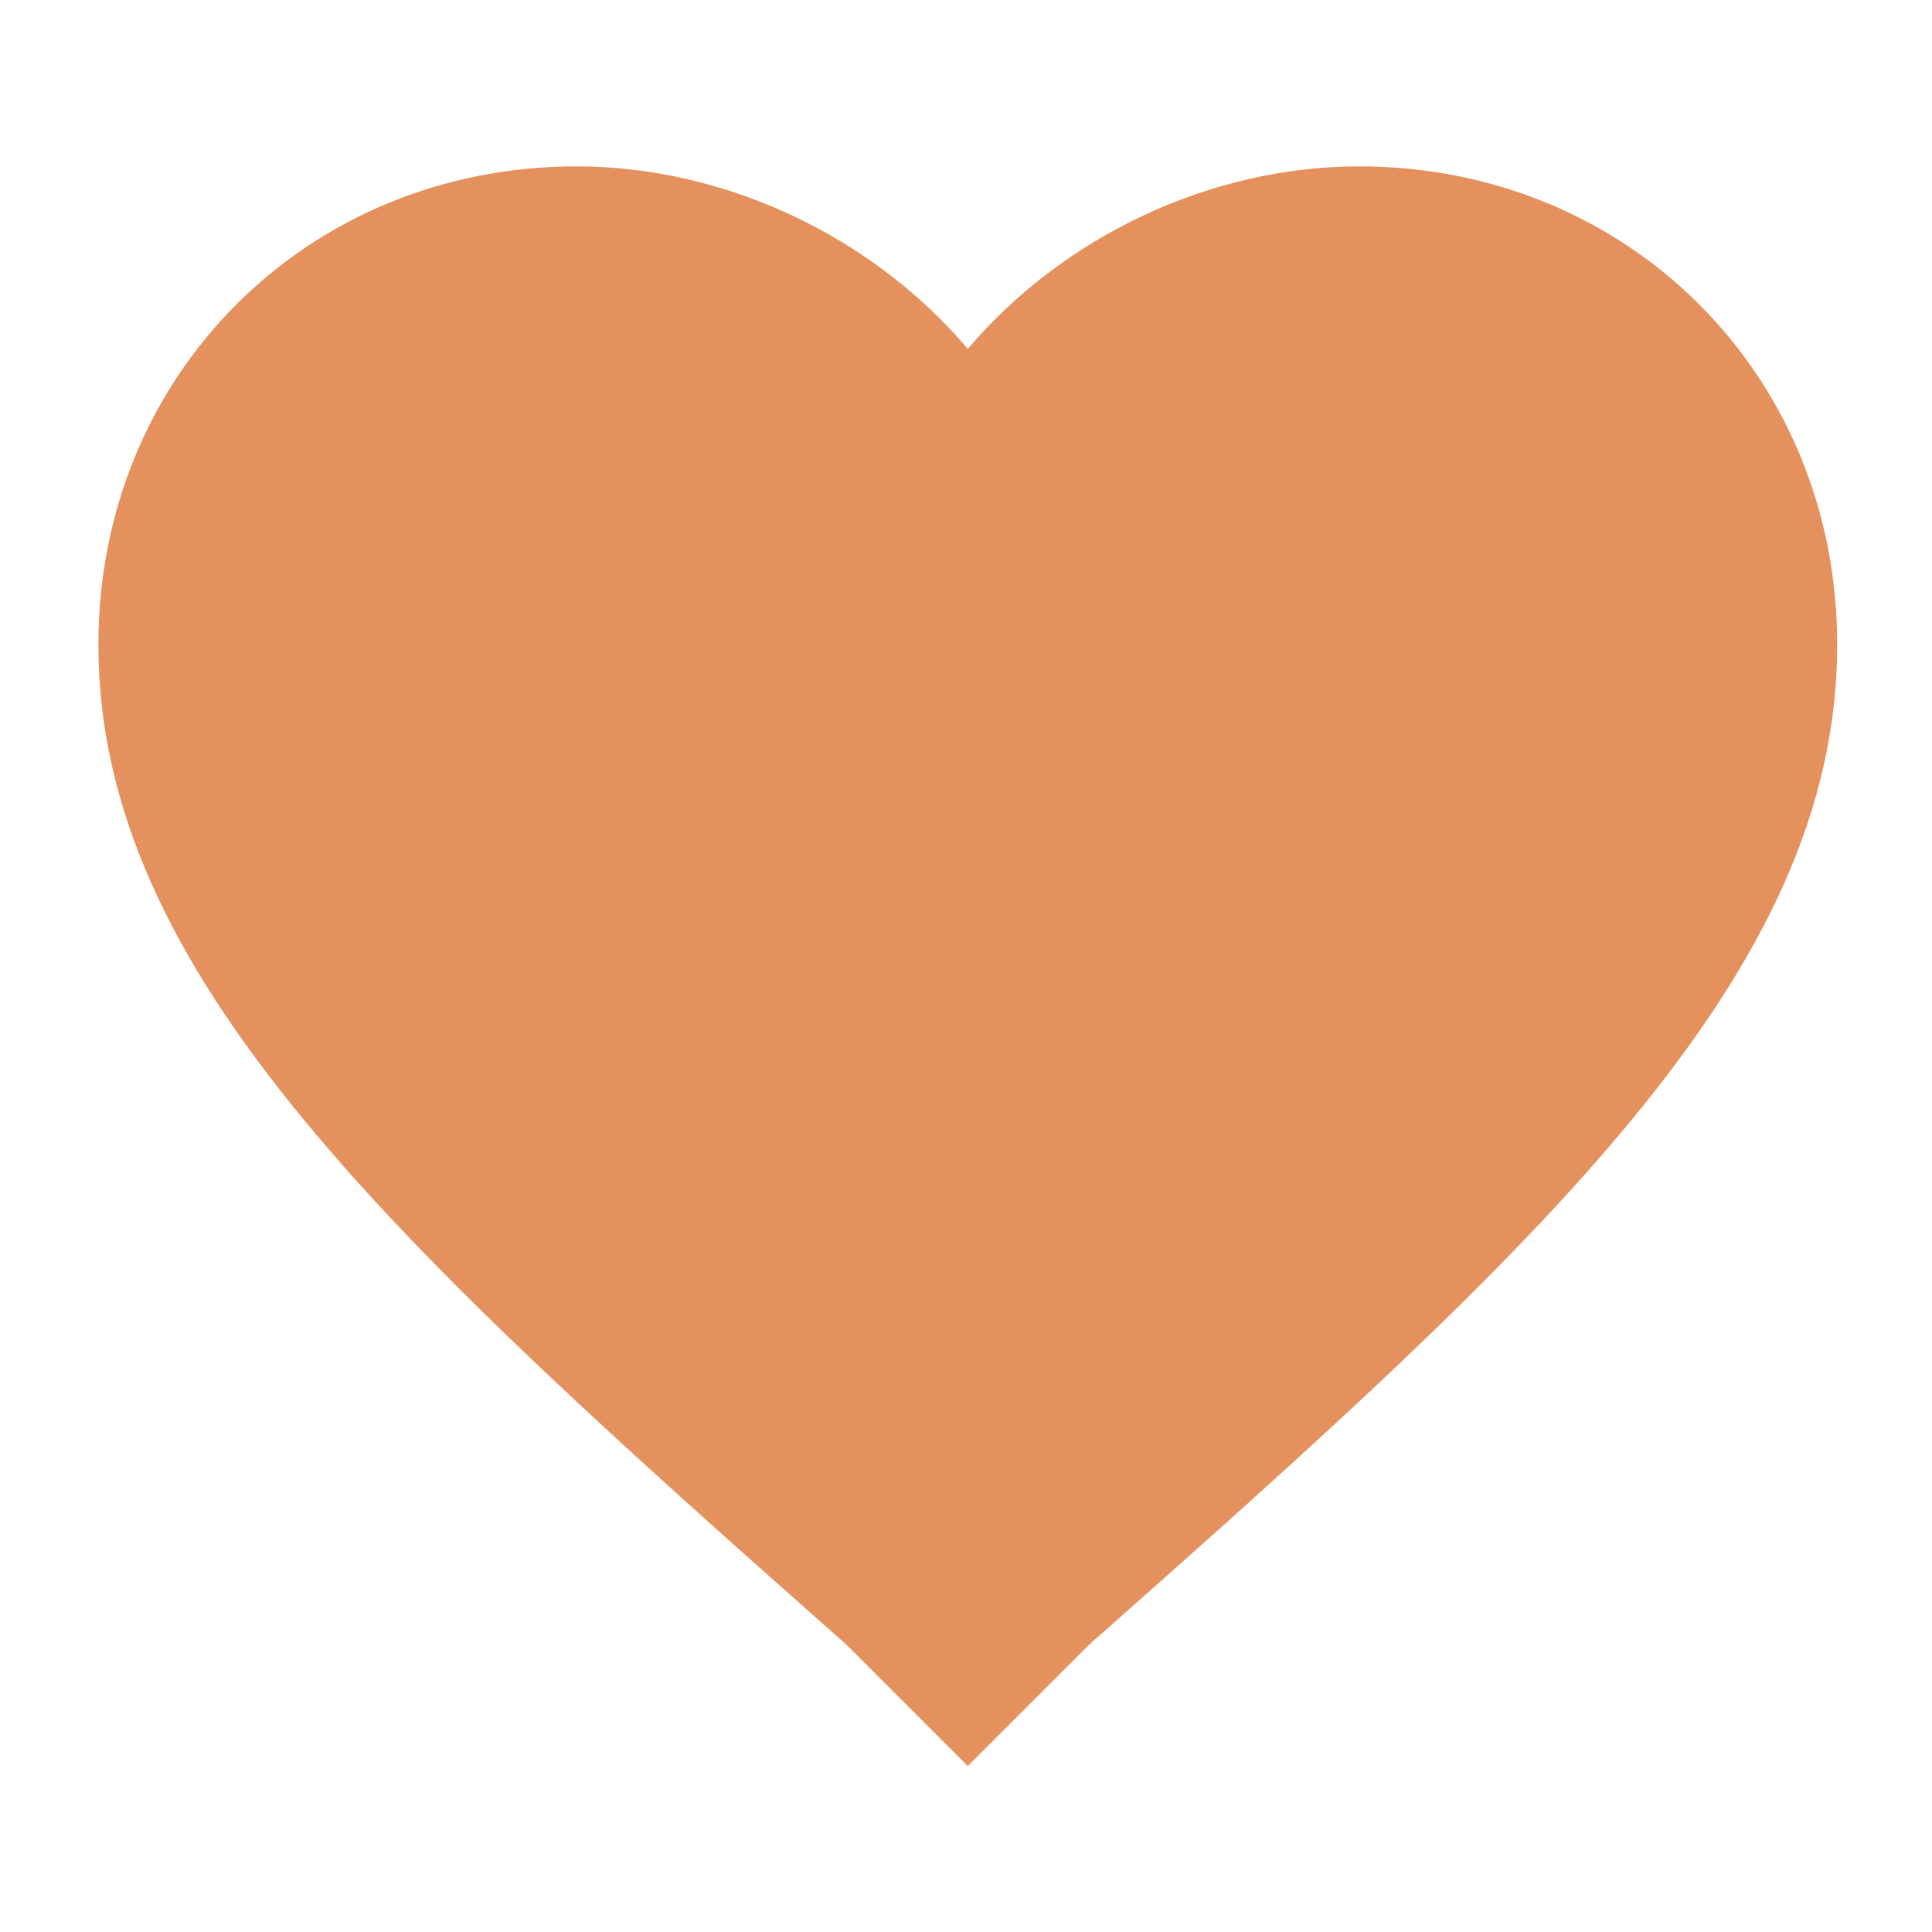 <svg viewBox="0 0 1080 1080" fill="none" xmlns="http://www.w3.org/2000/svg">
<path d="M541 987.24L472.96 919.2C220.24 695.64 55 544.98 55 360.3C55 209.64 171.64 93 322.3 93C404.92 93 487.54 131.88 541 195.06C594.46 131.88 677.08 93 759.7 93C910.36 93 1027 209.64 1027 360.3C1027 544.98 861.76 695.64 609.04 919.2L541 987.24Z" fill="#E4915D"/>
</svg>
